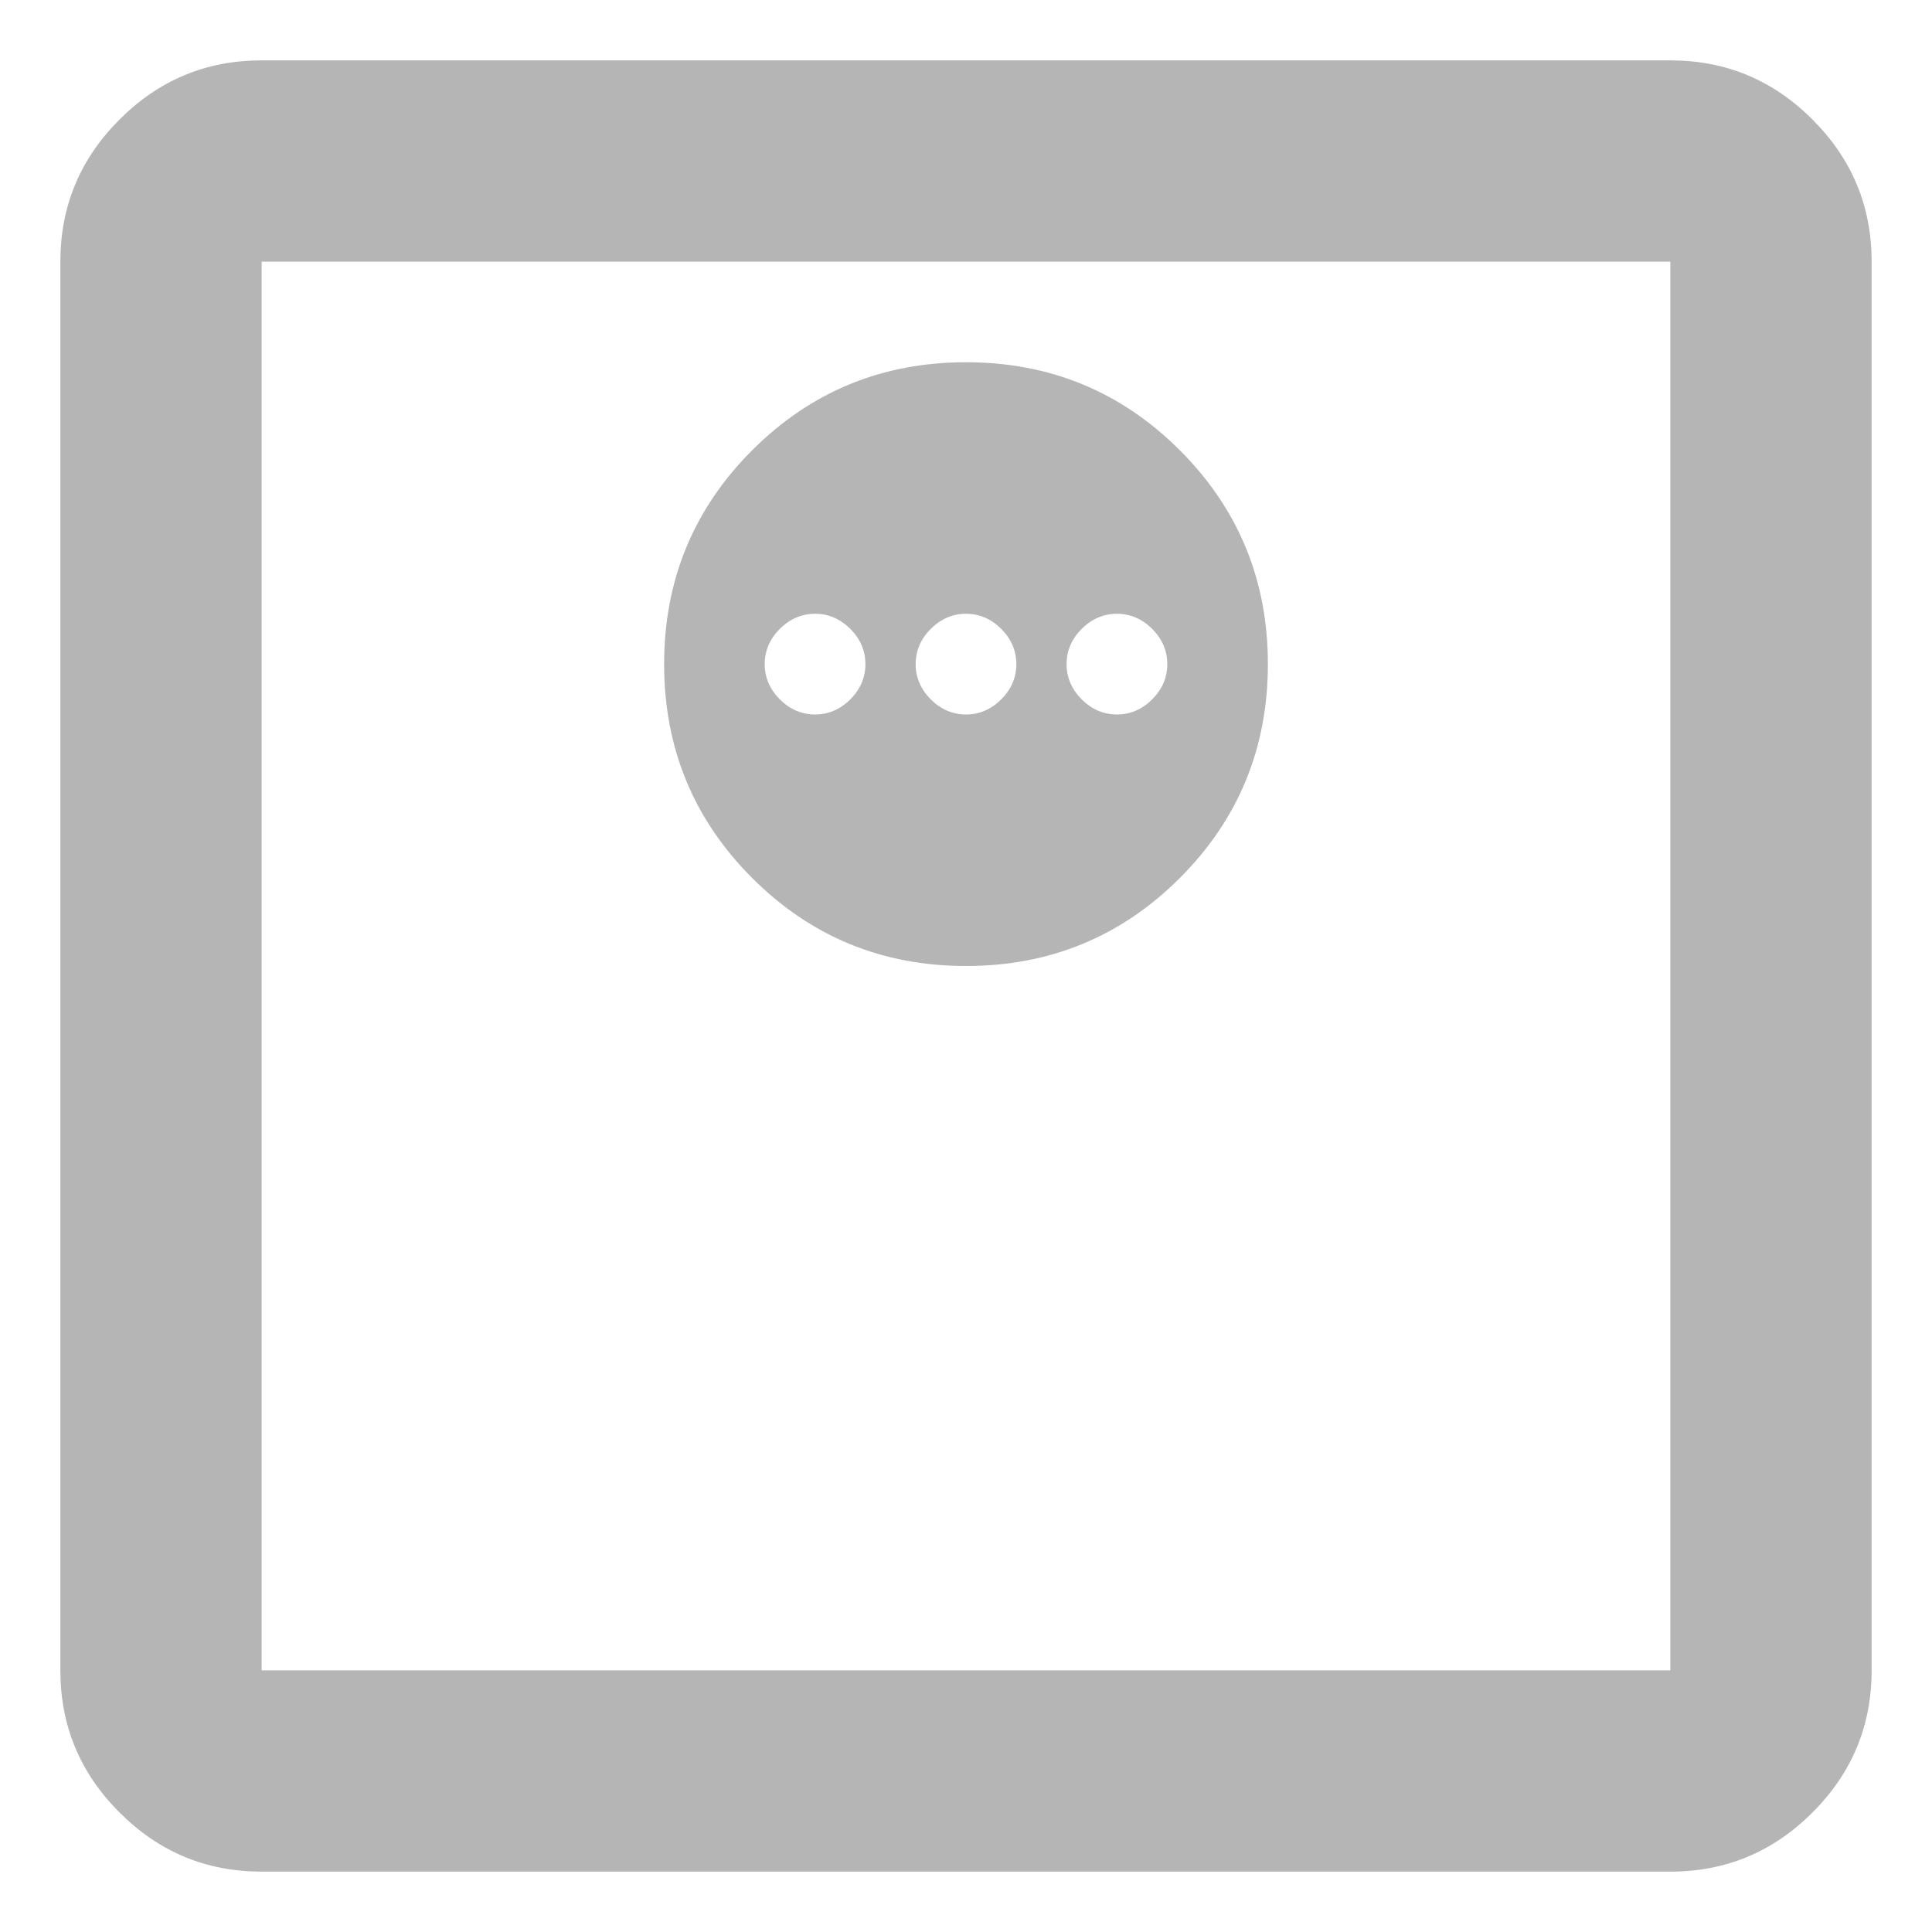 <svg width="16" height="16" viewBox="0 0 16 16" fill="none" xmlns="http://www.w3.org/2000/svg">
<path d="M8 8C8.694 8 9.285 7.757 9.771 7.271C10.257 6.785 10.5 6.194 10.5 5.5C10.5 4.806 10.257 4.215 9.771 3.729C9.285 3.243 8.694 3 8 3C7.306 3 6.715 3.243 6.229 3.729C5.743 4.215 5.5 4.806 5.5 5.5C5.5 6.194 5.743 6.785 6.229 7.271C6.715 7.757 7.306 8 8 8ZM6.75 5.917C6.639 5.917 6.542 5.875 6.458 5.792C6.375 5.708 6.333 5.611 6.333 5.5C6.333 5.389 6.375 5.292 6.458 5.208C6.542 5.125 6.639 5.083 6.75 5.083C6.861 5.083 6.958 5.125 7.042 5.208C7.125 5.292 7.167 5.389 7.167 5.5C7.167 5.611 7.125 5.708 7.042 5.792C6.958 5.875 6.861 5.917 6.75 5.917ZM8 5.917C7.889 5.917 7.792 5.875 7.708 5.792C7.625 5.708 7.583 5.611 7.583 5.5C7.583 5.389 7.625 5.292 7.708 5.208C7.792 5.125 7.889 5.083 8 5.083C8.111 5.083 8.208 5.125 8.292 5.208C8.375 5.292 8.417 5.389 8.417 5.5C8.417 5.611 8.375 5.708 8.292 5.792C8.208 5.875 8.111 5.917 8 5.917ZM9.25 5.917C9.139 5.917 9.042 5.875 8.958 5.792C8.875 5.708 8.833 5.611 8.833 5.5C8.833 5.389 8.875 5.292 8.958 5.208C9.042 5.125 9.139 5.083 9.25 5.083C9.361 5.083 9.458 5.125 9.542 5.208C9.625 5.292 9.667 5.389 9.667 5.5C9.667 5.611 9.625 5.708 9.542 5.792C9.458 5.875 9.361 5.917 9.25 5.917ZM2.167 15.5C1.708 15.5 1.316 15.337 0.99 15.01C0.663 14.684 0.5 14.292 0.5 13.833V2.167C0.5 1.708 0.663 1.316 0.99 0.99C1.316 0.663 1.708 0.5 2.167 0.5H13.833C14.292 0.5 14.684 0.663 15.01 0.99C15.337 1.316 15.5 1.708 15.5 2.167V13.833C15.5 14.292 15.337 14.684 15.01 15.01C14.684 15.337 14.292 15.5 13.833 15.5H2.167ZM2.167 13.833H13.833V2.167H2.167V13.833Z" fill="#B5B5B5"/>
</svg>
